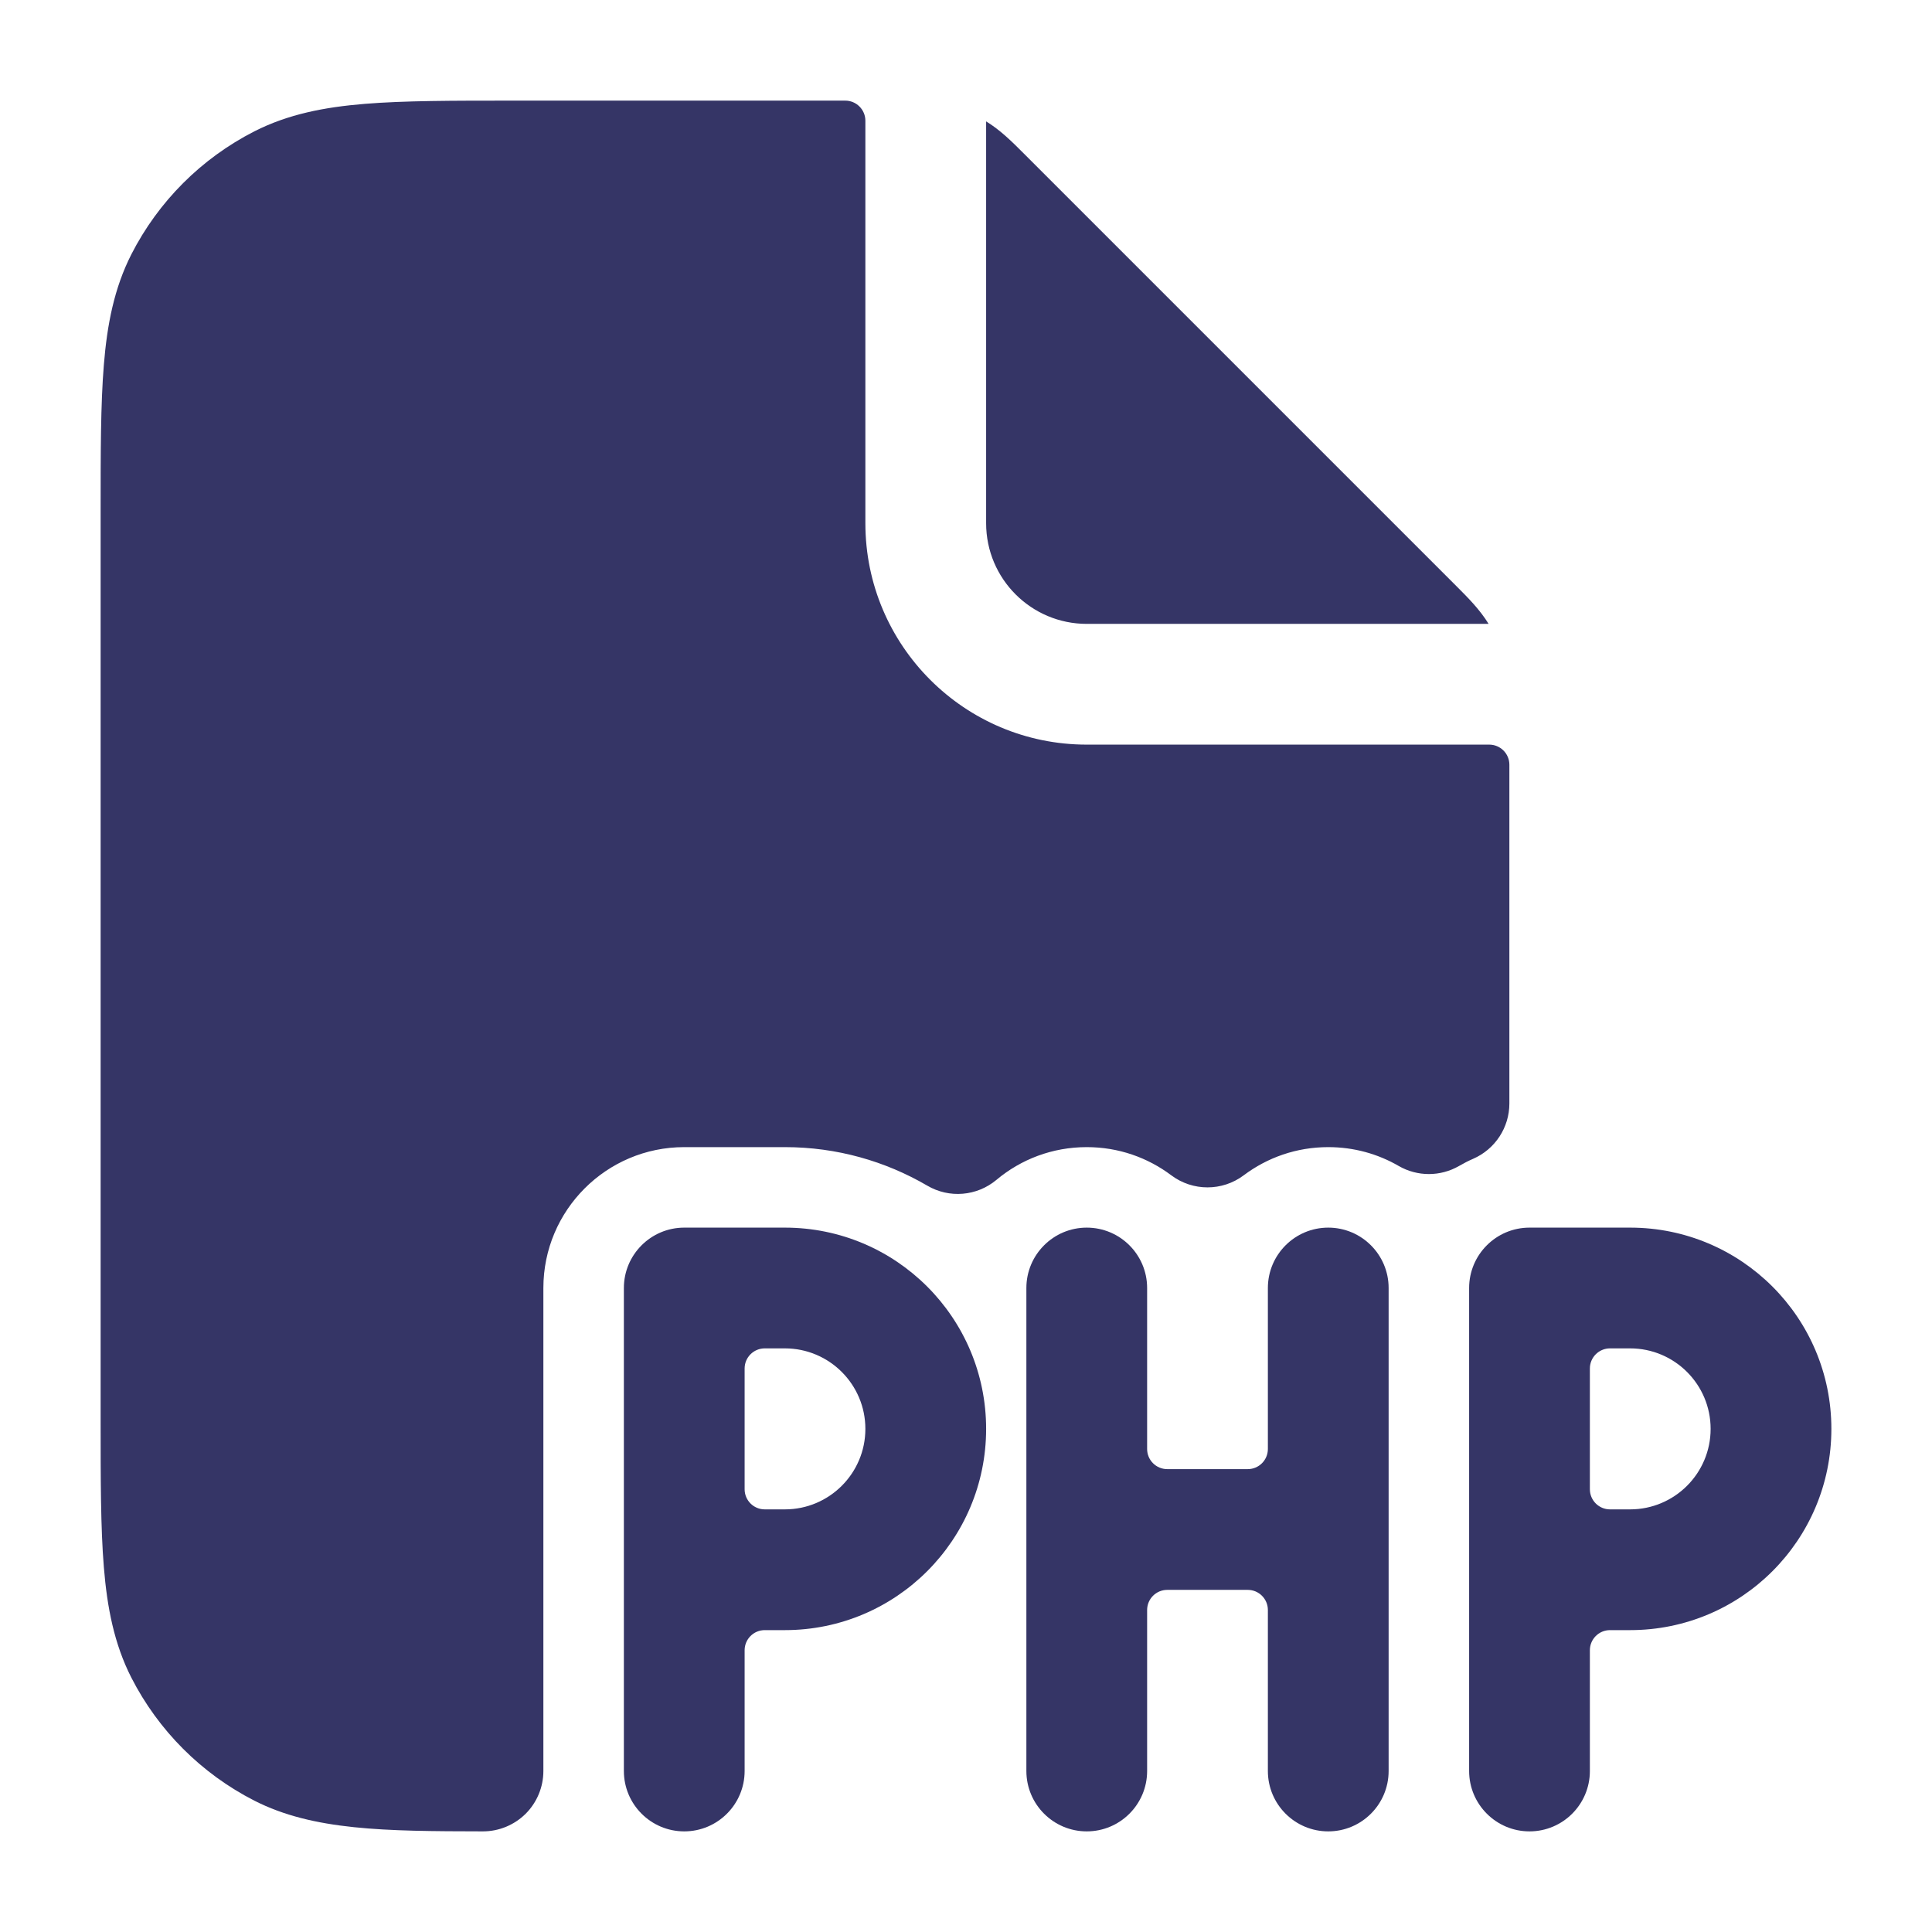 <svg width="24" height="24" viewBox="0 0 24 24" fill="none" xmlns="http://www.w3.org/2000/svg">
<path d="M10.75 1.5C10.75 1.362 10.638 1.25 10.5 1.25H6.368C5.625 1.25 5.022 1.25 4.533 1.29C4.028 1.331 3.579 1.419 3.161 1.631C2.502 1.967 1.967 2.502 1.631 3.161C1.419 3.579 1.331 4.028 1.29 4.533C1.25 5.022 1.25 5.625 1.25 6.368V17.632C1.25 18.375 1.25 18.978 1.29 19.467C1.331 19.972 1.419 20.422 1.631 20.839C1.967 21.497 2.502 22.033 3.161 22.369C3.89 22.74 4.78 22.748 5.999 22.75C6.198 22.75 6.389 22.671 6.53 22.531C6.671 22.39 6.75 22.199 6.75 22V16C6.75 15.034 7.534 14.25 8.5 14.25H9.75C10.396 14.25 10.999 14.425 11.518 14.728C11.791 14.889 12.135 14.86 12.378 14.657C12.682 14.402 13.072 14.25 13.5 14.25C13.895 14.25 14.257 14.38 14.55 14.6C14.816 14.8 15.184 14.8 15.45 14.6C15.743 14.38 16.105 14.25 16.5 14.25C16.82 14.25 17.118 14.335 17.375 14.484C17.607 14.618 17.893 14.618 18.125 14.484C18.182 14.451 18.24 14.421 18.3 14.395C18.573 14.276 18.75 14.006 18.75 13.708V9.5C18.75 9.362 18.638 9.25 18.5 9.25H13.5C11.981 9.25 10.75 8.019 10.75 6.5V1.5Z" fill="#353566"/>
<path d="M18.492 7.75V7.75C18.382 7.571 18.234 7.423 18.096 7.285L18.062 7.251L12.75 1.939L12.715 1.904C12.577 1.766 12.43 1.618 12.25 1.508V1.508L12.25 6.5C12.25 7.19 12.81 7.75 13.5 7.75H18.492Z" fill="#353566"/>
<path fill-rule="evenodd" clip-rule="evenodd" d="M8.5 15.25C8.086 15.25 7.75 15.586 7.75 16V22C7.75 22.414 8.086 22.75 8.5 22.75C8.914 22.75 9.25 22.414 9.25 22V20.5C9.25 20.362 9.362 20.25 9.5 20.25H9.75C11.131 20.25 12.25 19.131 12.25 17.75C12.25 16.369 11.131 15.25 9.75 15.25H8.5ZM9.75 18.75H9.5C9.362 18.75 9.25 18.638 9.25 18.5V17C9.25 16.862 9.362 16.75 9.5 16.75H9.75C10.302 16.75 10.75 17.198 10.75 17.75C10.75 18.302 10.302 18.75 9.75 18.75Z" fill="#353566"/>
<path d="M13.5 15.25C13.914 15.25 14.25 15.586 14.25 16V18C14.25 18.138 14.362 18.25 14.5 18.25H15.5C15.638 18.25 15.75 18.138 15.75 18V16C15.75 15.586 16.086 15.25 16.5 15.25C16.914 15.25 17.25 15.586 17.25 16V22C17.25 22.414 16.914 22.75 16.5 22.75C16.086 22.75 15.75 22.414 15.75 22V20C15.75 19.862 15.638 19.75 15.5 19.75H14.5C14.362 19.75 14.25 19.862 14.25 20V22C14.25 22.414 13.914 22.75 13.5 22.75C13.086 22.75 12.75 22.414 12.75 22V16C12.75 15.586 13.086 15.25 13.5 15.25Z" fill="#353566"/>
<path fill-rule="evenodd" clip-rule="evenodd" d="M19 15.25C18.586 15.25 18.25 15.586 18.25 16V22C18.25 22.414 18.586 22.75 19 22.75C19.414 22.75 19.75 22.414 19.75 22V20.5C19.75 20.362 19.862 20.25 20 20.25H20.25C21.631 20.25 22.75 19.131 22.75 17.75C22.75 16.369 21.631 15.25 20.25 15.25H19ZM20.25 18.75H20C19.862 18.75 19.75 18.638 19.75 18.5V17C19.75 16.862 19.862 16.75 20 16.75H20.25C20.802 16.75 21.25 17.198 21.25 17.75C21.25 18.302 20.802 18.75 20.25 18.75Z" fill="#353566"/>
</svg>
